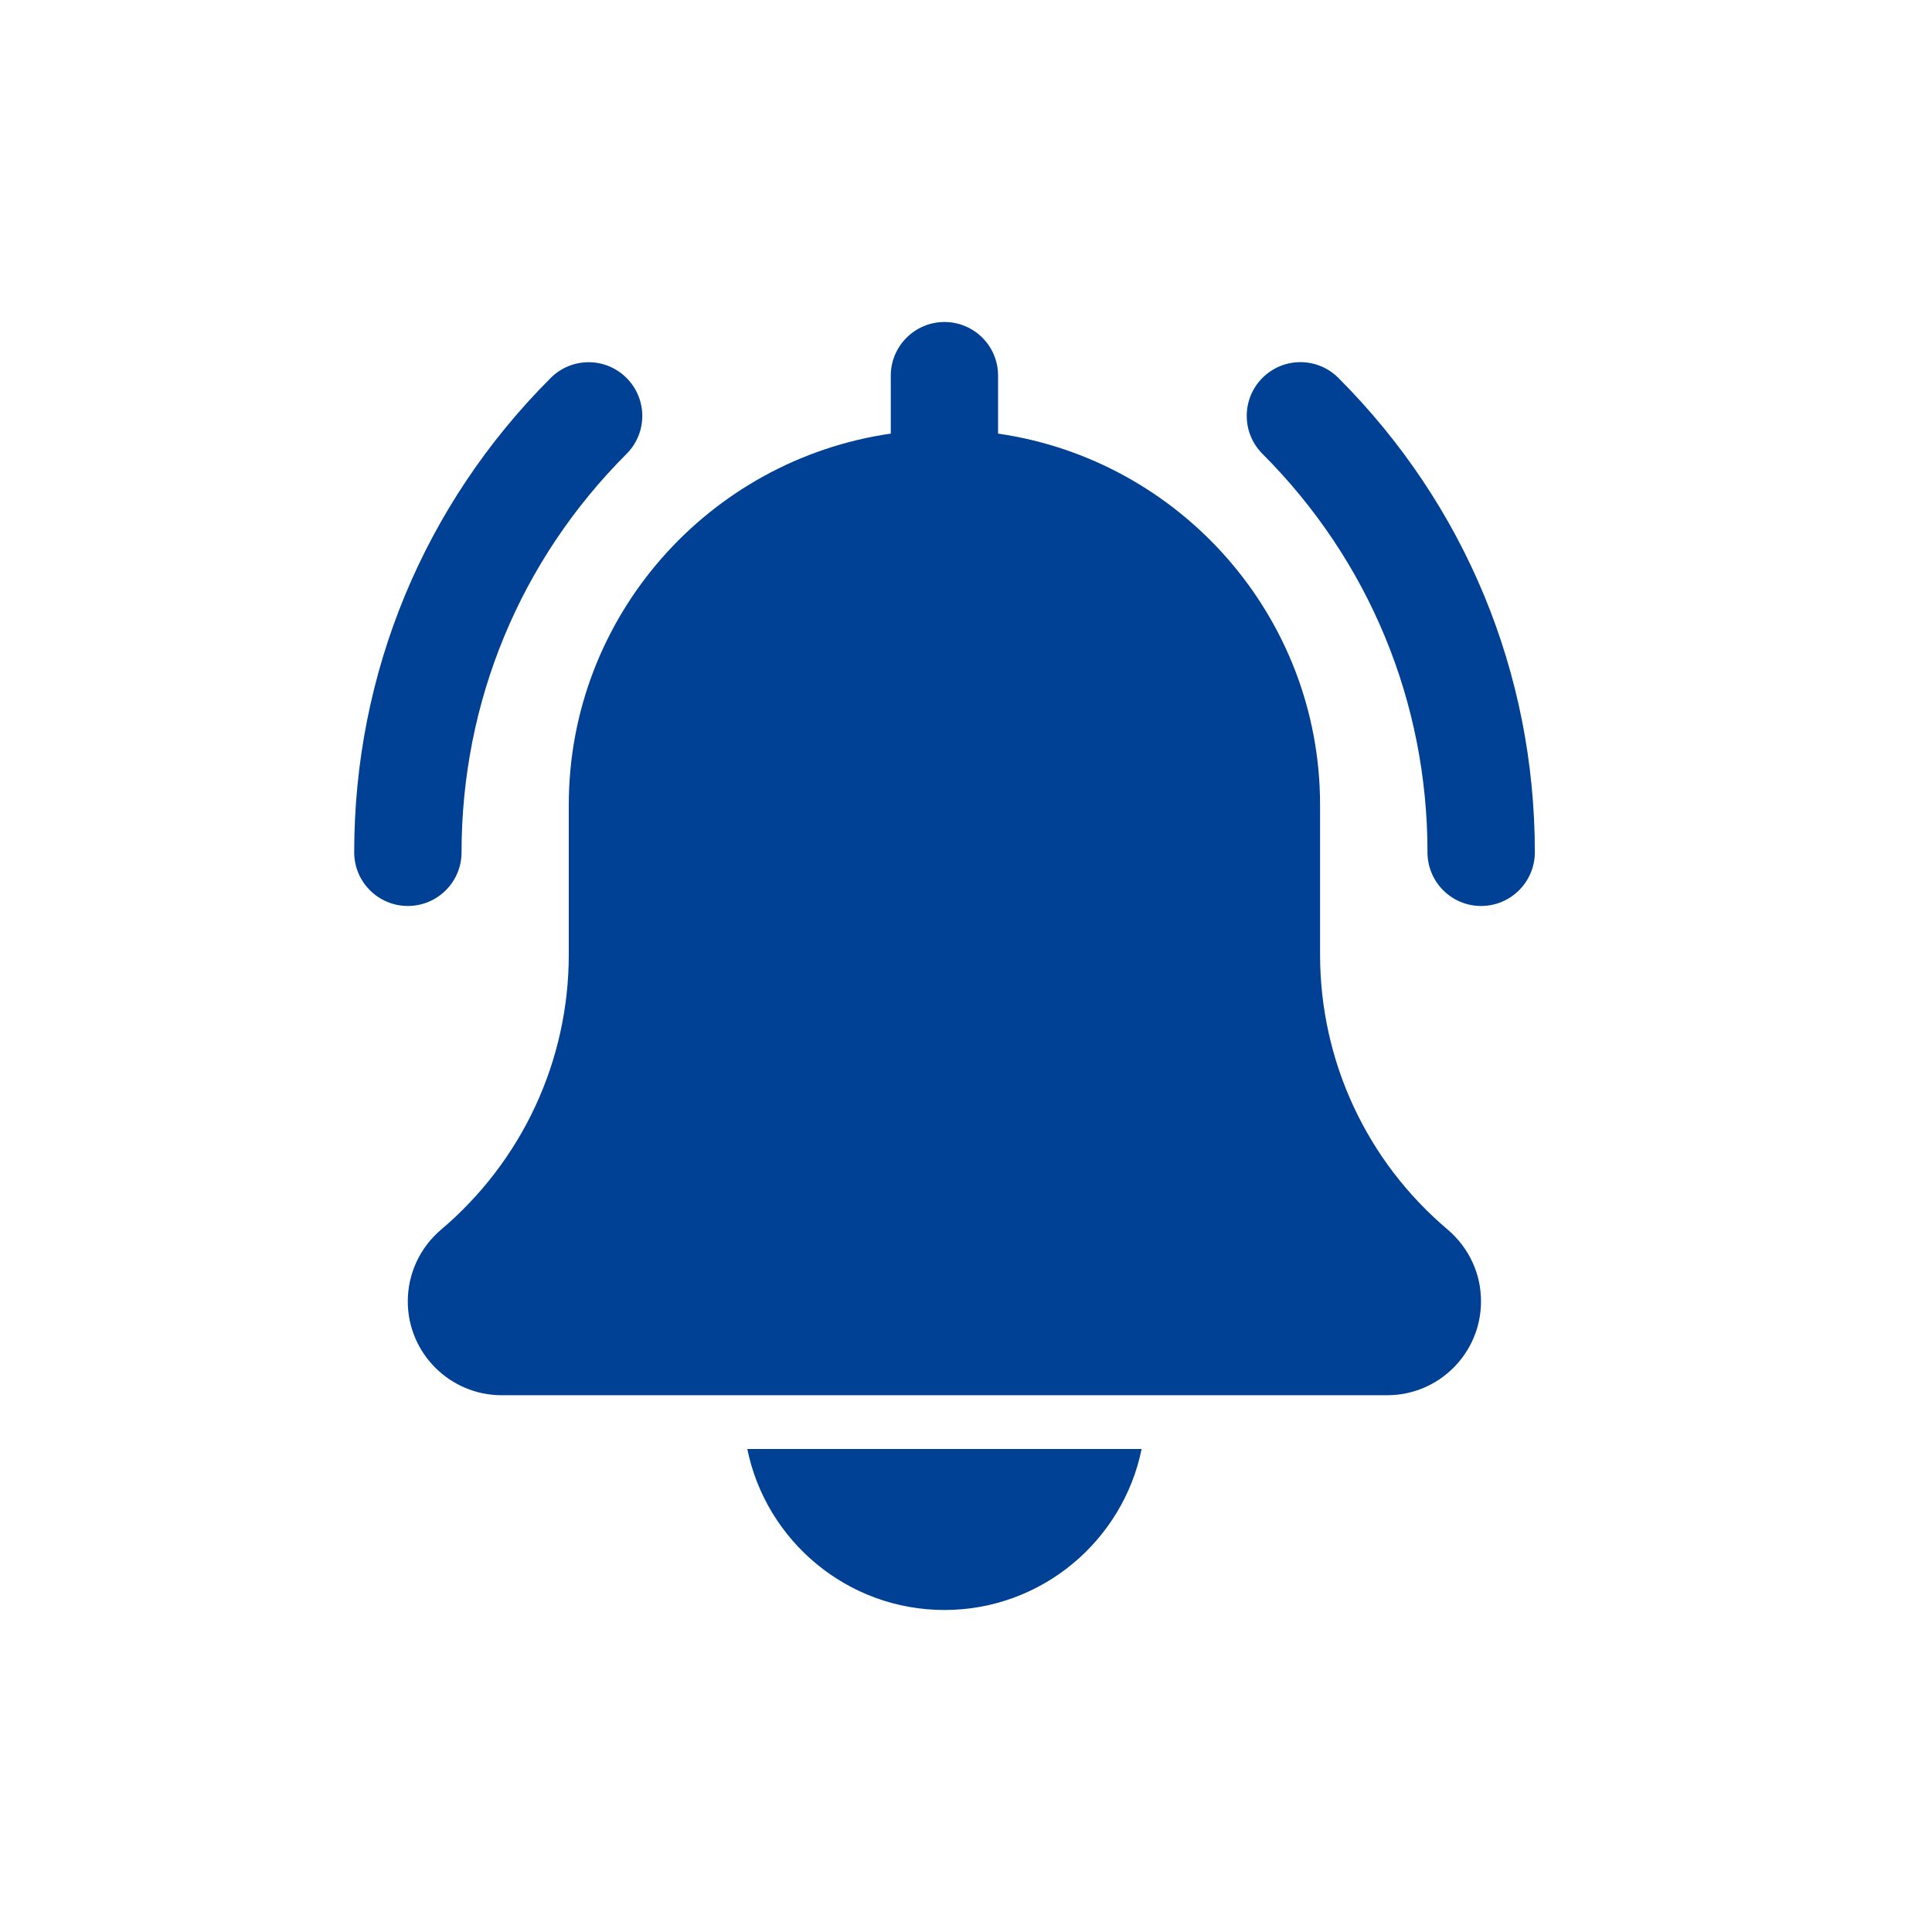 <?xml version="1.0" encoding="utf-8"?>
<!DOCTYPE svg PUBLIC "-//W3C//DTD SVG 1.1//EN" "http://www.w3.org/Graphics/SVG/1.1/DTD/svg11.dtd">
<svg version="1.1" id="Layer_1" xmlns="http://www.w3.org/2000/svg" xmlns:xlink="http://www.w3.org/1999/xlink" x="0px" y="0px"
	 width="30px" height="30px" viewBox="-5.5 -5 30 30" enable-background="new -5.5 -5 30 30" xml:space="preserve">
<path fill="#004195" d="M17.498,9.068c-0.459,0-0.832-0.373-0.832-0.833c0-2.338-0.91-4.534-2.563-6.188
	c-0.325-0.326-0.325-0.853,0-1.179c0.326-0.326,0.853-0.326,1.179,0c1.967,1.968,3.051,4.583,3.051,7.366
	C18.332,8.695,17.959,9.068,17.498,9.068z"/>
<path fill="#004195" d="M0.833,9.068C0.374,9.068,0,8.695,0,8.235c0-2.783,1.083-5.398,3.051-7.366c0.326-0.326,0.853-0.326,1.178,0
	c0.326,0.326,0.326,0.853,0,1.179C2.577,3.7,1.667,5.897,1.667,8.235C1.667,8.695,1.293,9.068,0.833,9.068z"/>
<path fill="#004195" d="M16.981,14.094c-1.261-1.064-1.983-2.621-1.983-4.271V7.5c0-2.933-2.178-5.36-5-5.767v-0.9
	C9.999,0.373,9.625,0,9.166,0S8.332,0.373,8.332,0.833v0.9c-2.822,0.407-5,2.834-5,5.767v2.323c0,1.649-0.723,3.206-1.99,4.277
	c-0.324,0.278-0.51,0.681-0.51,1.108c0,0.804,0.654,1.457,1.458,1.457h13.75c0.804,0,1.457-0.653,1.457-1.457
	C17.498,14.781,17.313,14.379,16.981,14.094z"/>
<path fill="#004195" d="M9.165,20c1.509,0,2.772-1.076,3.062-2.5H6.104C6.394,18.924,7.656,20,9.165,20z"/>
</svg>

